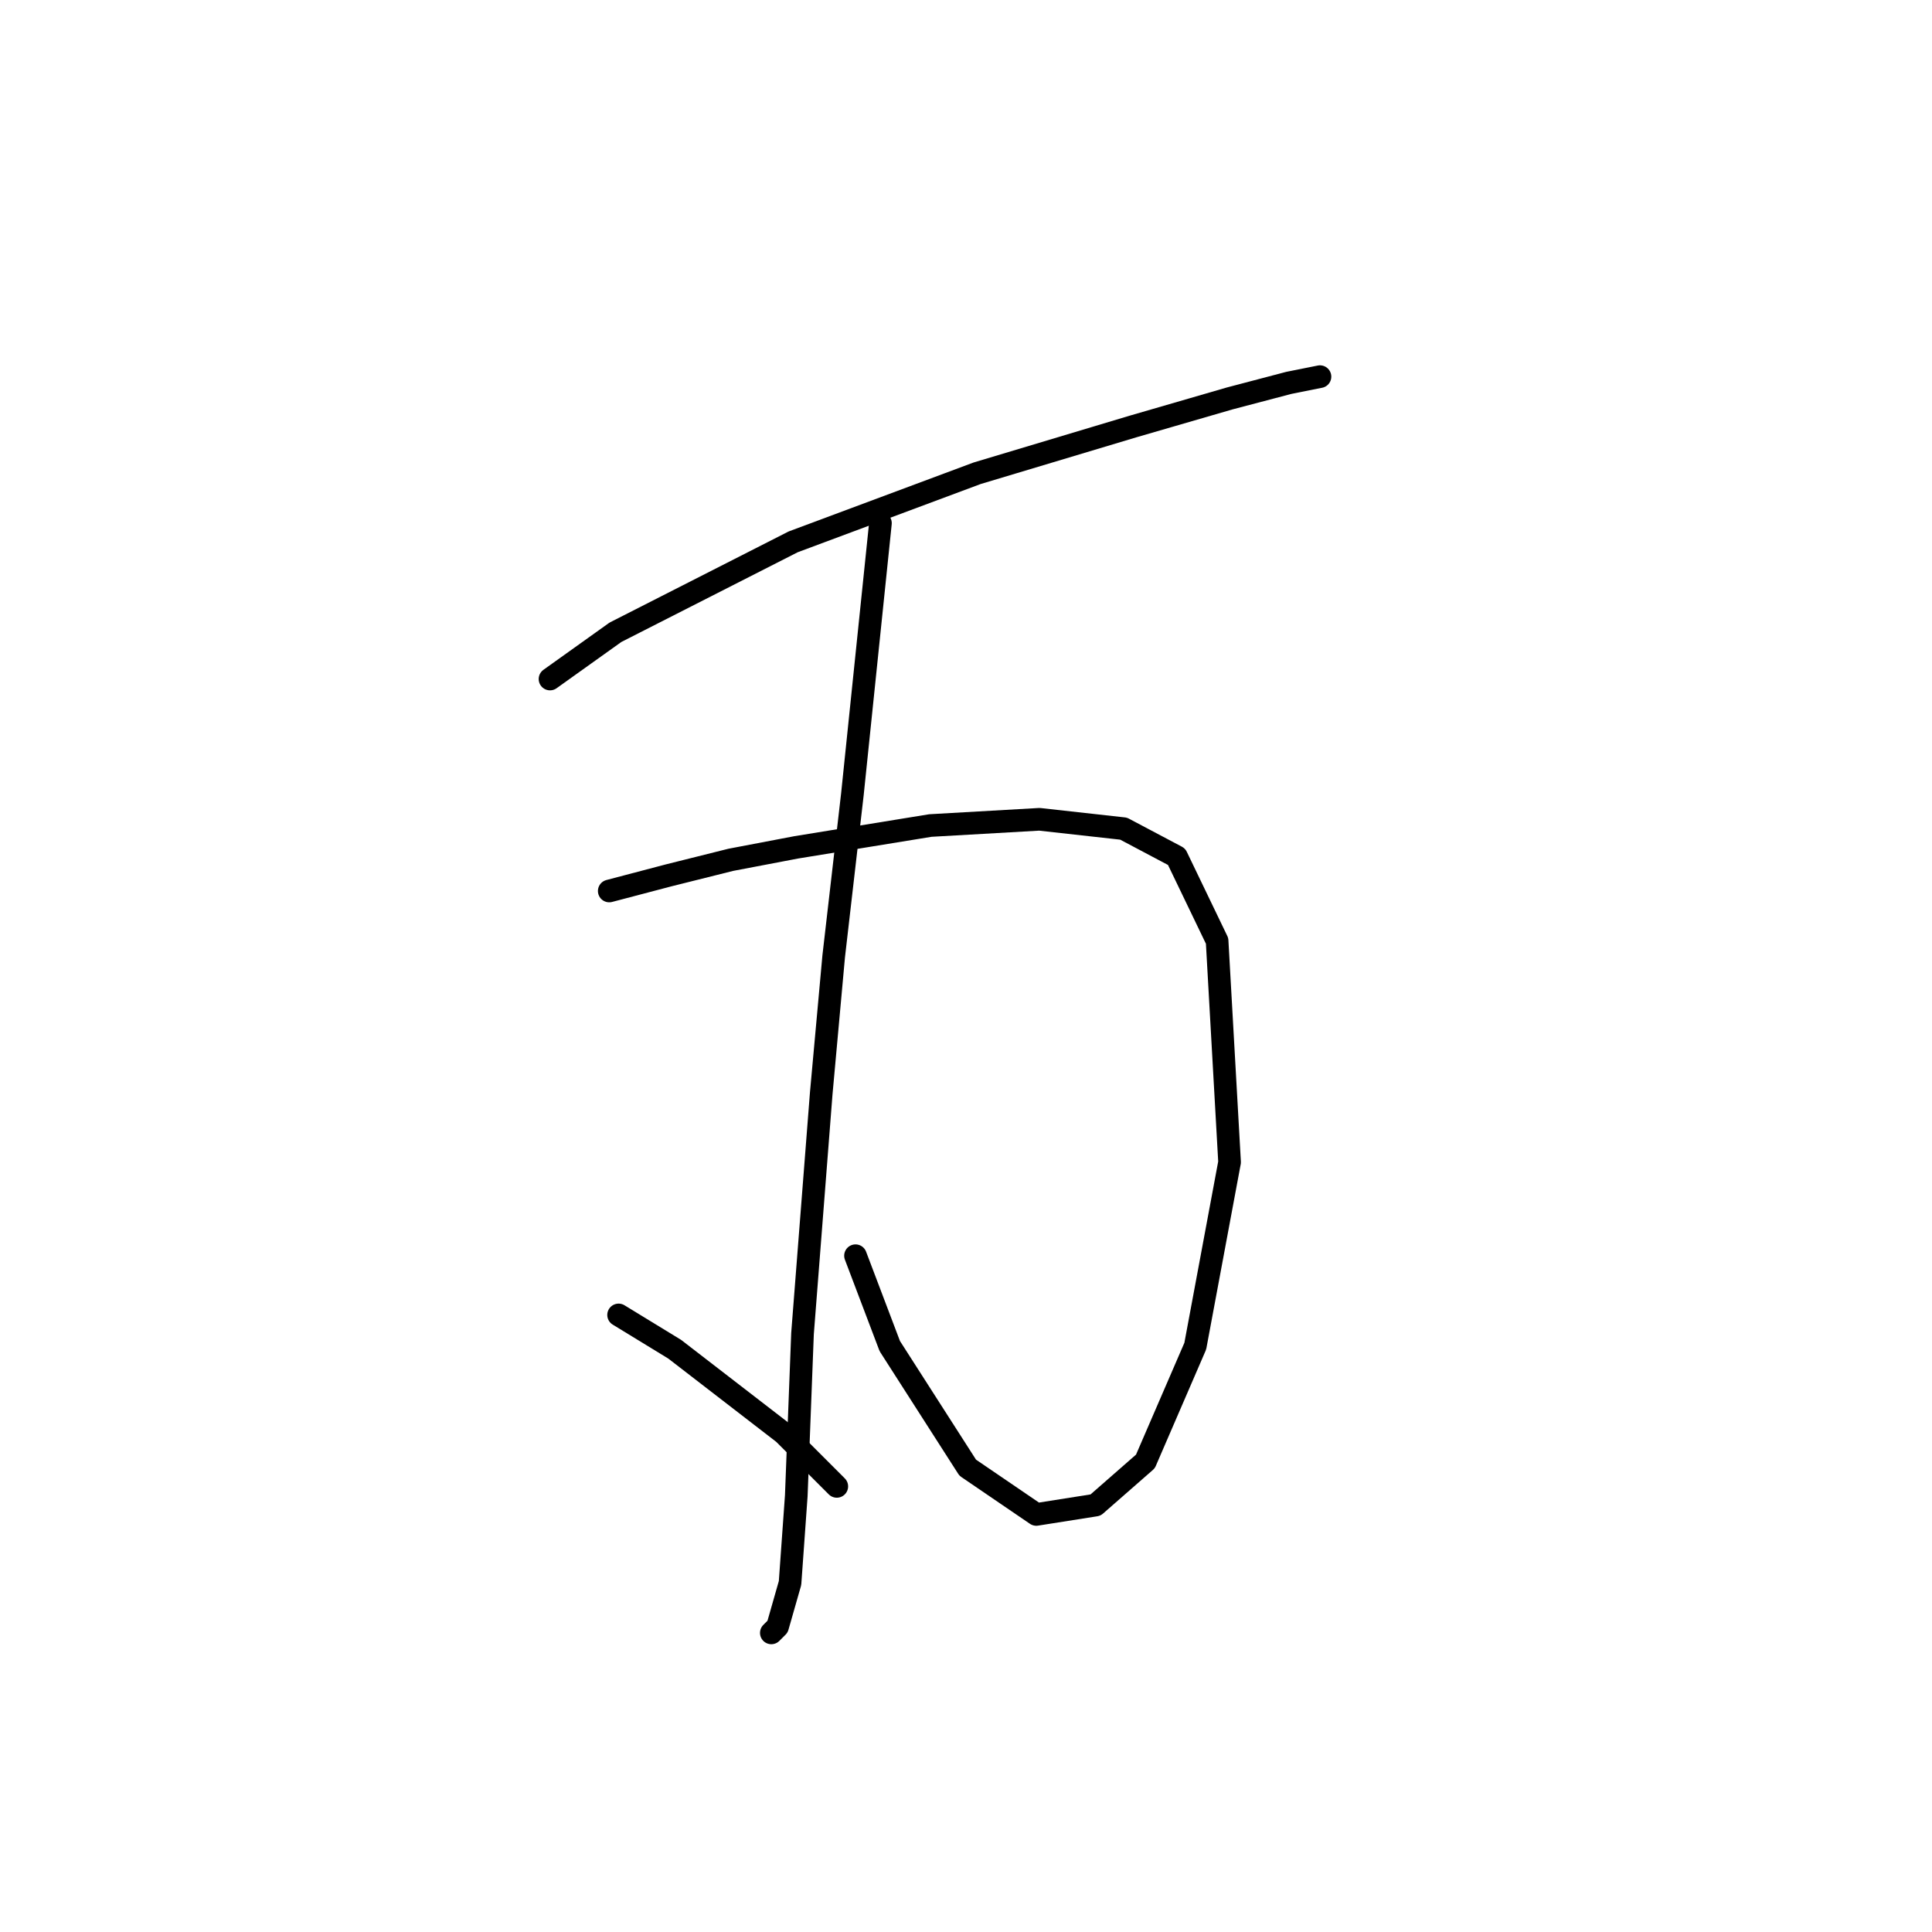 <?xml version="1.0" standalone="no"?>
    <svg width="256" height="256" xmlns="http://www.w3.org/2000/svg" version="1.1">
    <polyline stroke="black" stroke-width="3" stroke-linecap="round" fill="transparent" stroke-linejoin="round" points="72.88 89.974 81.554 83.778 105.098 71.799 129.468 62.712 150.12 56.516 162.925 52.799 170.773 50.734 174.903 49.908 174.903 49.908 " />
        <polyline stroke="black" stroke-width="3" stroke-linecap="round" fill="transparent" stroke-linejoin="round" points="80.728 118.061 88.576 115.996 96.837 113.93 105.511 112.278 123.272 109.387 137.729 108.561 148.881 109.8 155.903 113.517 161.272 124.67 162.925 153.996 158.381 178.366 151.772 193.649 145.164 199.432 137.316 200.671 128.228 194.475 117.902 178.366 113.359 166.388 113.359 166.388 " />
        <polyline stroke="black" stroke-width="3" stroke-linecap="round" fill="transparent" stroke-linejoin="round" points="116.663 69.321 112.946 105.256 110.467 126.735 108.815 144.909 106.337 176.714 105.511 198.193 104.685 209.758 103.032 215.541 102.206 216.367 102.206 216.367 " />
        <polyline stroke="black" stroke-width="3" stroke-linecap="round" fill="transparent" stroke-linejoin="round" points="81.967 174.236 89.402 178.779 103.858 189.932 110.88 196.954 110.88 196.954 " />
        </svg>
